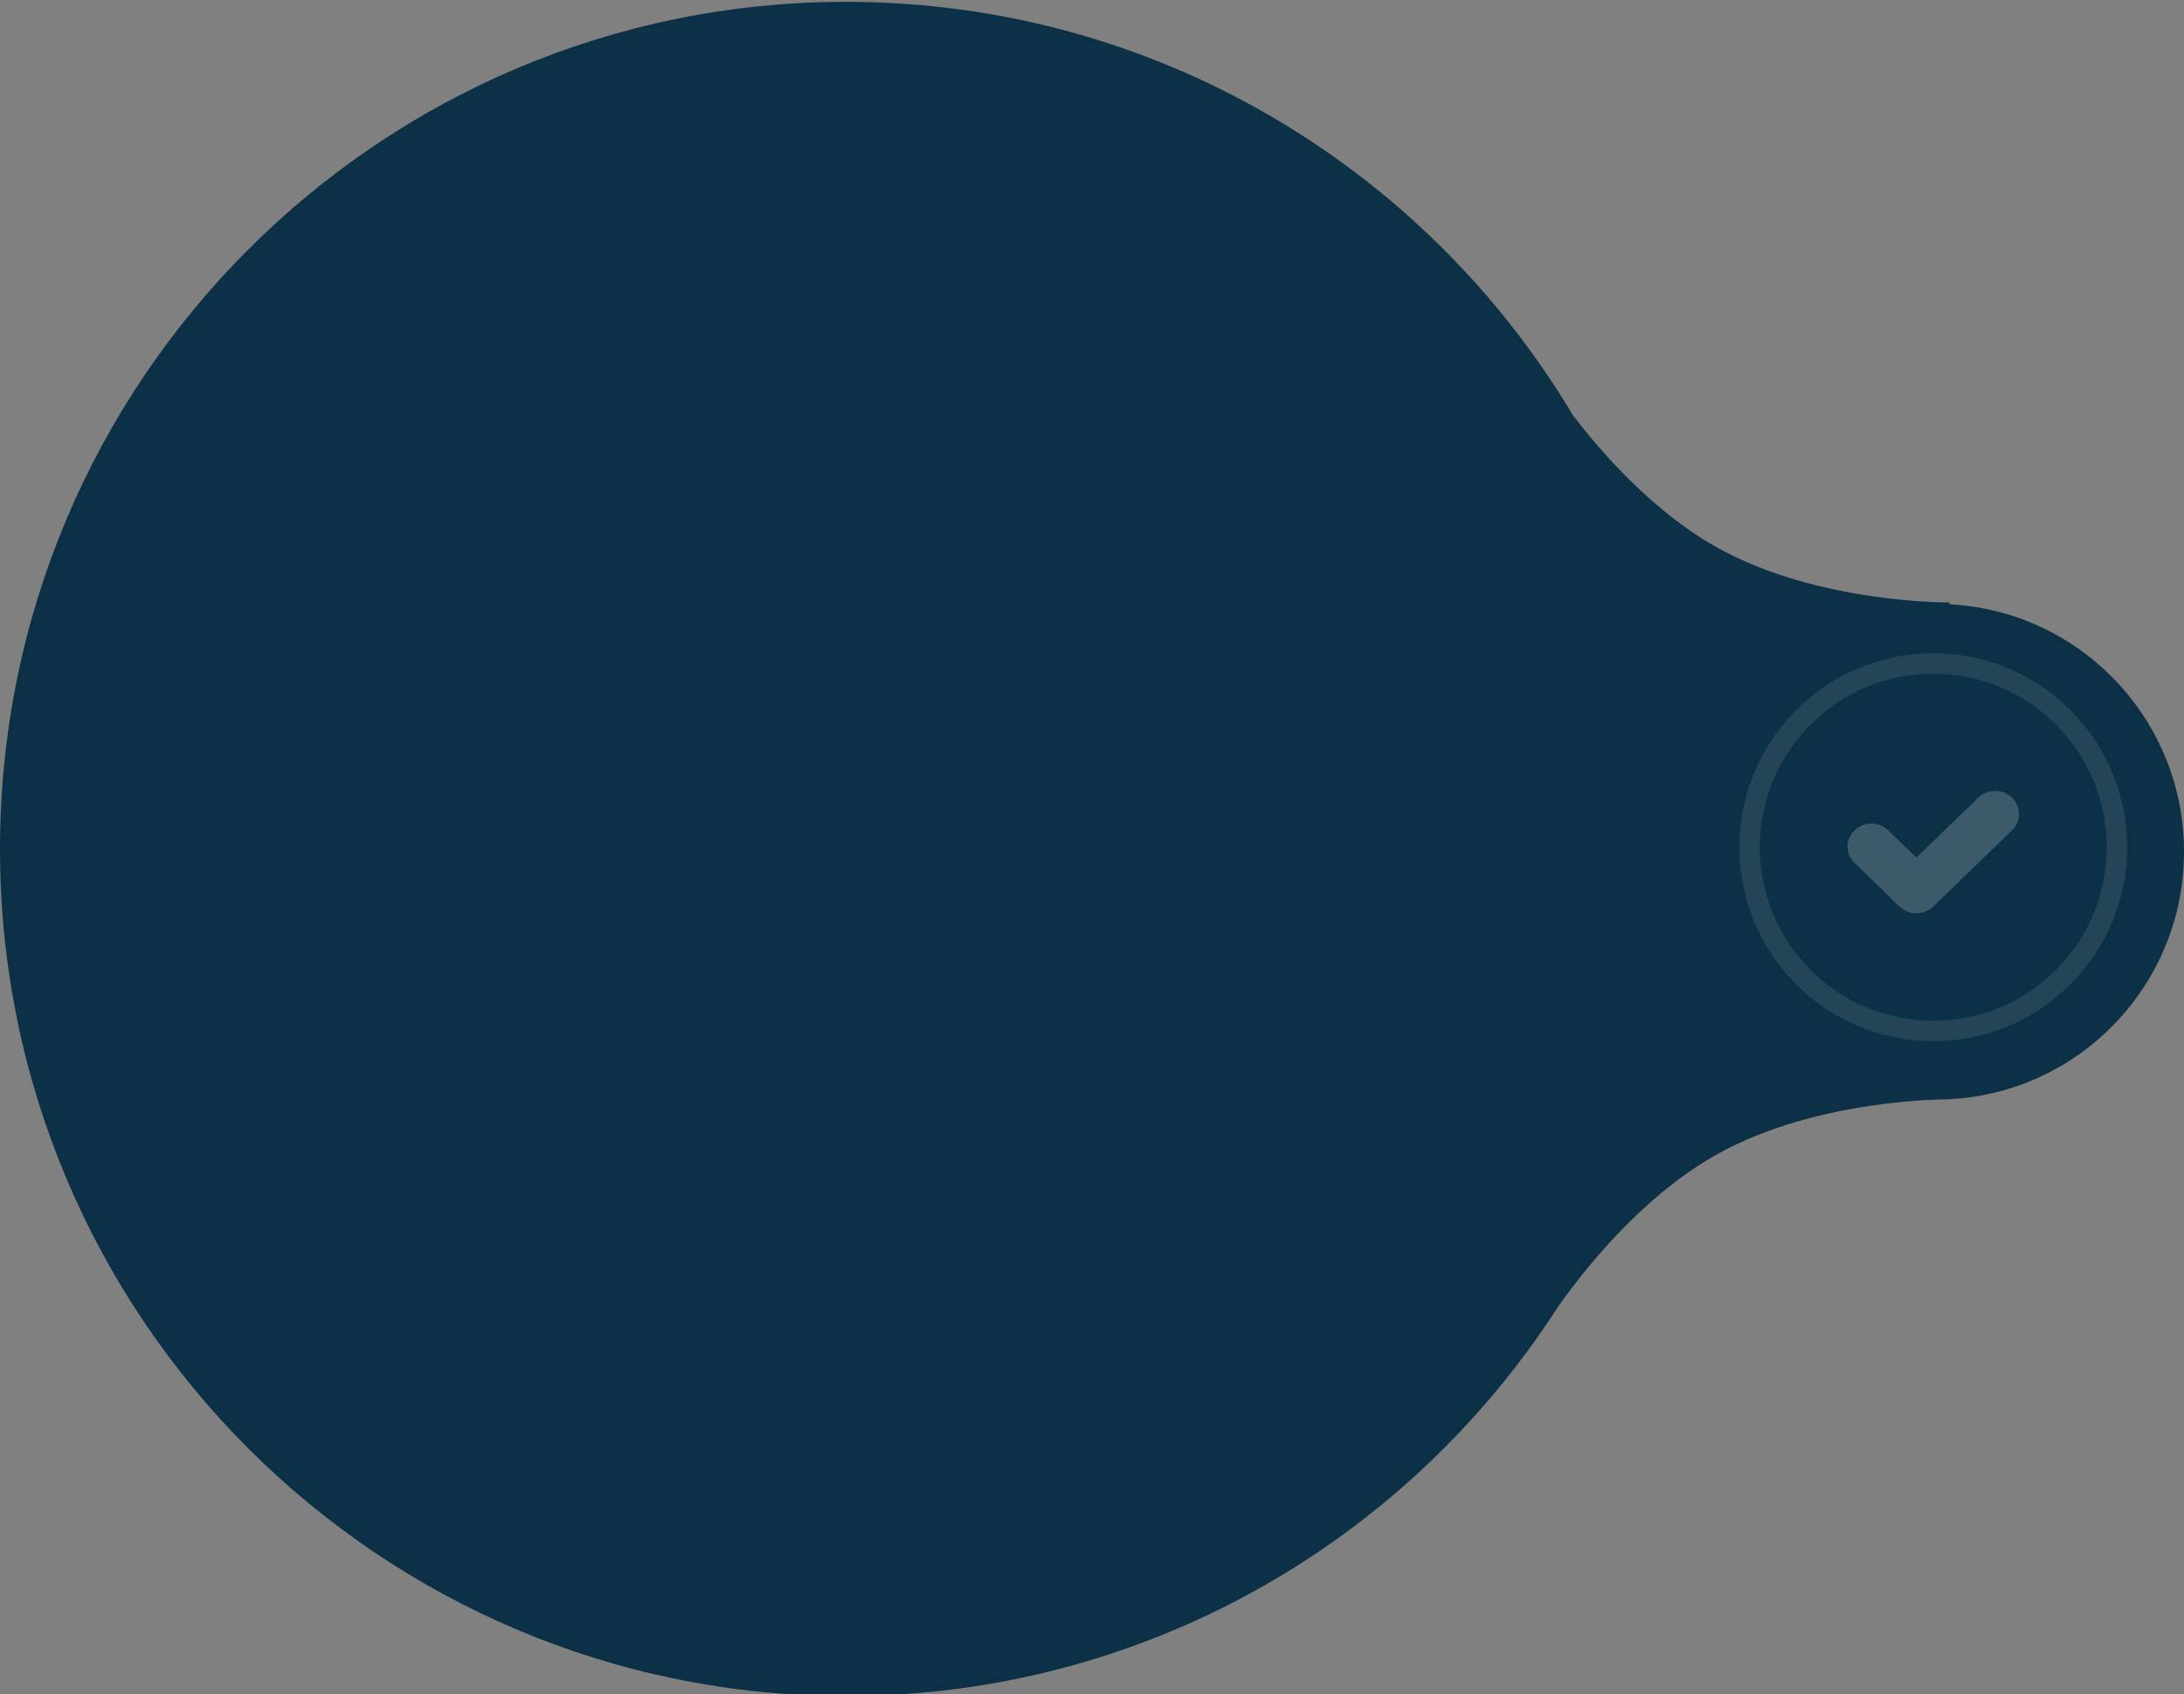 <?xml version="1.0" encoding="utf-8"?>
<!-- Generator: Adobe Illustrator 17.0.0, SVG Export Plug-In . SVG Version: 6.00 Build 0)  -->
<!DOCTYPE svg PUBLIC "-//W3C//DTD SVG 1.1//EN" "http://www.w3.org/Graphics/SVG/1.1/DTD/svg11.dtd">
<svg version="1.1" id="Layer_1" xmlns="http://www.w3.org/2000/svg" xmlns:xlink="http://www.w3.org/1999/xlink" x="0px" y="0px"
	 width="320.995px" height="249px" viewBox="0 0 320.995 249" enable-background="new 0 0 320.995 249" xml:space="preserve">
<rect x="0" y="0" width="320.995" height="249" fill="#808080" stroke="none"/>
<g>
	<g>
		<path fill="#0C3146" d="M320.995,125.177c0-19.473-15.267-35.375-34.472-36.369v-0.27c0,0-19.409,0.2-34.223-8.114
			c-9.291-5.214-16.796-13.735-21.132-19.415C209.46,24.633,169.75,0.27,124.35,0.27C55.674,0.27,0,56.011,0,124.77
			s55.674,124.5,124.35,124.5c43.851,0,82.396-22.727,104.537-57.056c3.574-5.113,12.19-16.235,23.413-22.533
			c14.814-8.314,34.223-8.114,34.223-8.114v-0.021C305.728,160.552,320.995,144.649,320.995,125.177z"/>
	</g>
</g>
<path opacity="0.1" fill="none" stroke="#FFFFFF" stroke-width="3" stroke-miterlimit="10" enable-background="new    " d="
	M284.145,97.51c14.91,0,26.996,12.091,26.996,27.007c0,14.915-12.087,27.007-26.996,27.007c-14.91,0-26.996-12.091-26.996-27.007
	C257.149,109.602,269.235,97.51,284.145,97.51z"/>
<path opacity="0.2" fill="#FFFFFF" enable-background="new    " d="M295.717,122.031l-11.572,11.204c-1.37,1.326-3.59,1.326-4.96,0
	l-6.613-6.402c-1.37-1.326-1.37-3.476,0-4.802c1.37-1.326,3.59-1.326,4.959,0l4.133,4.001l9.092-8.803
	c1.369-1.326,3.59-1.326,4.959,0C297.087,118.556,297.087,120.706,295.717,122.031z"/>
</svg>
